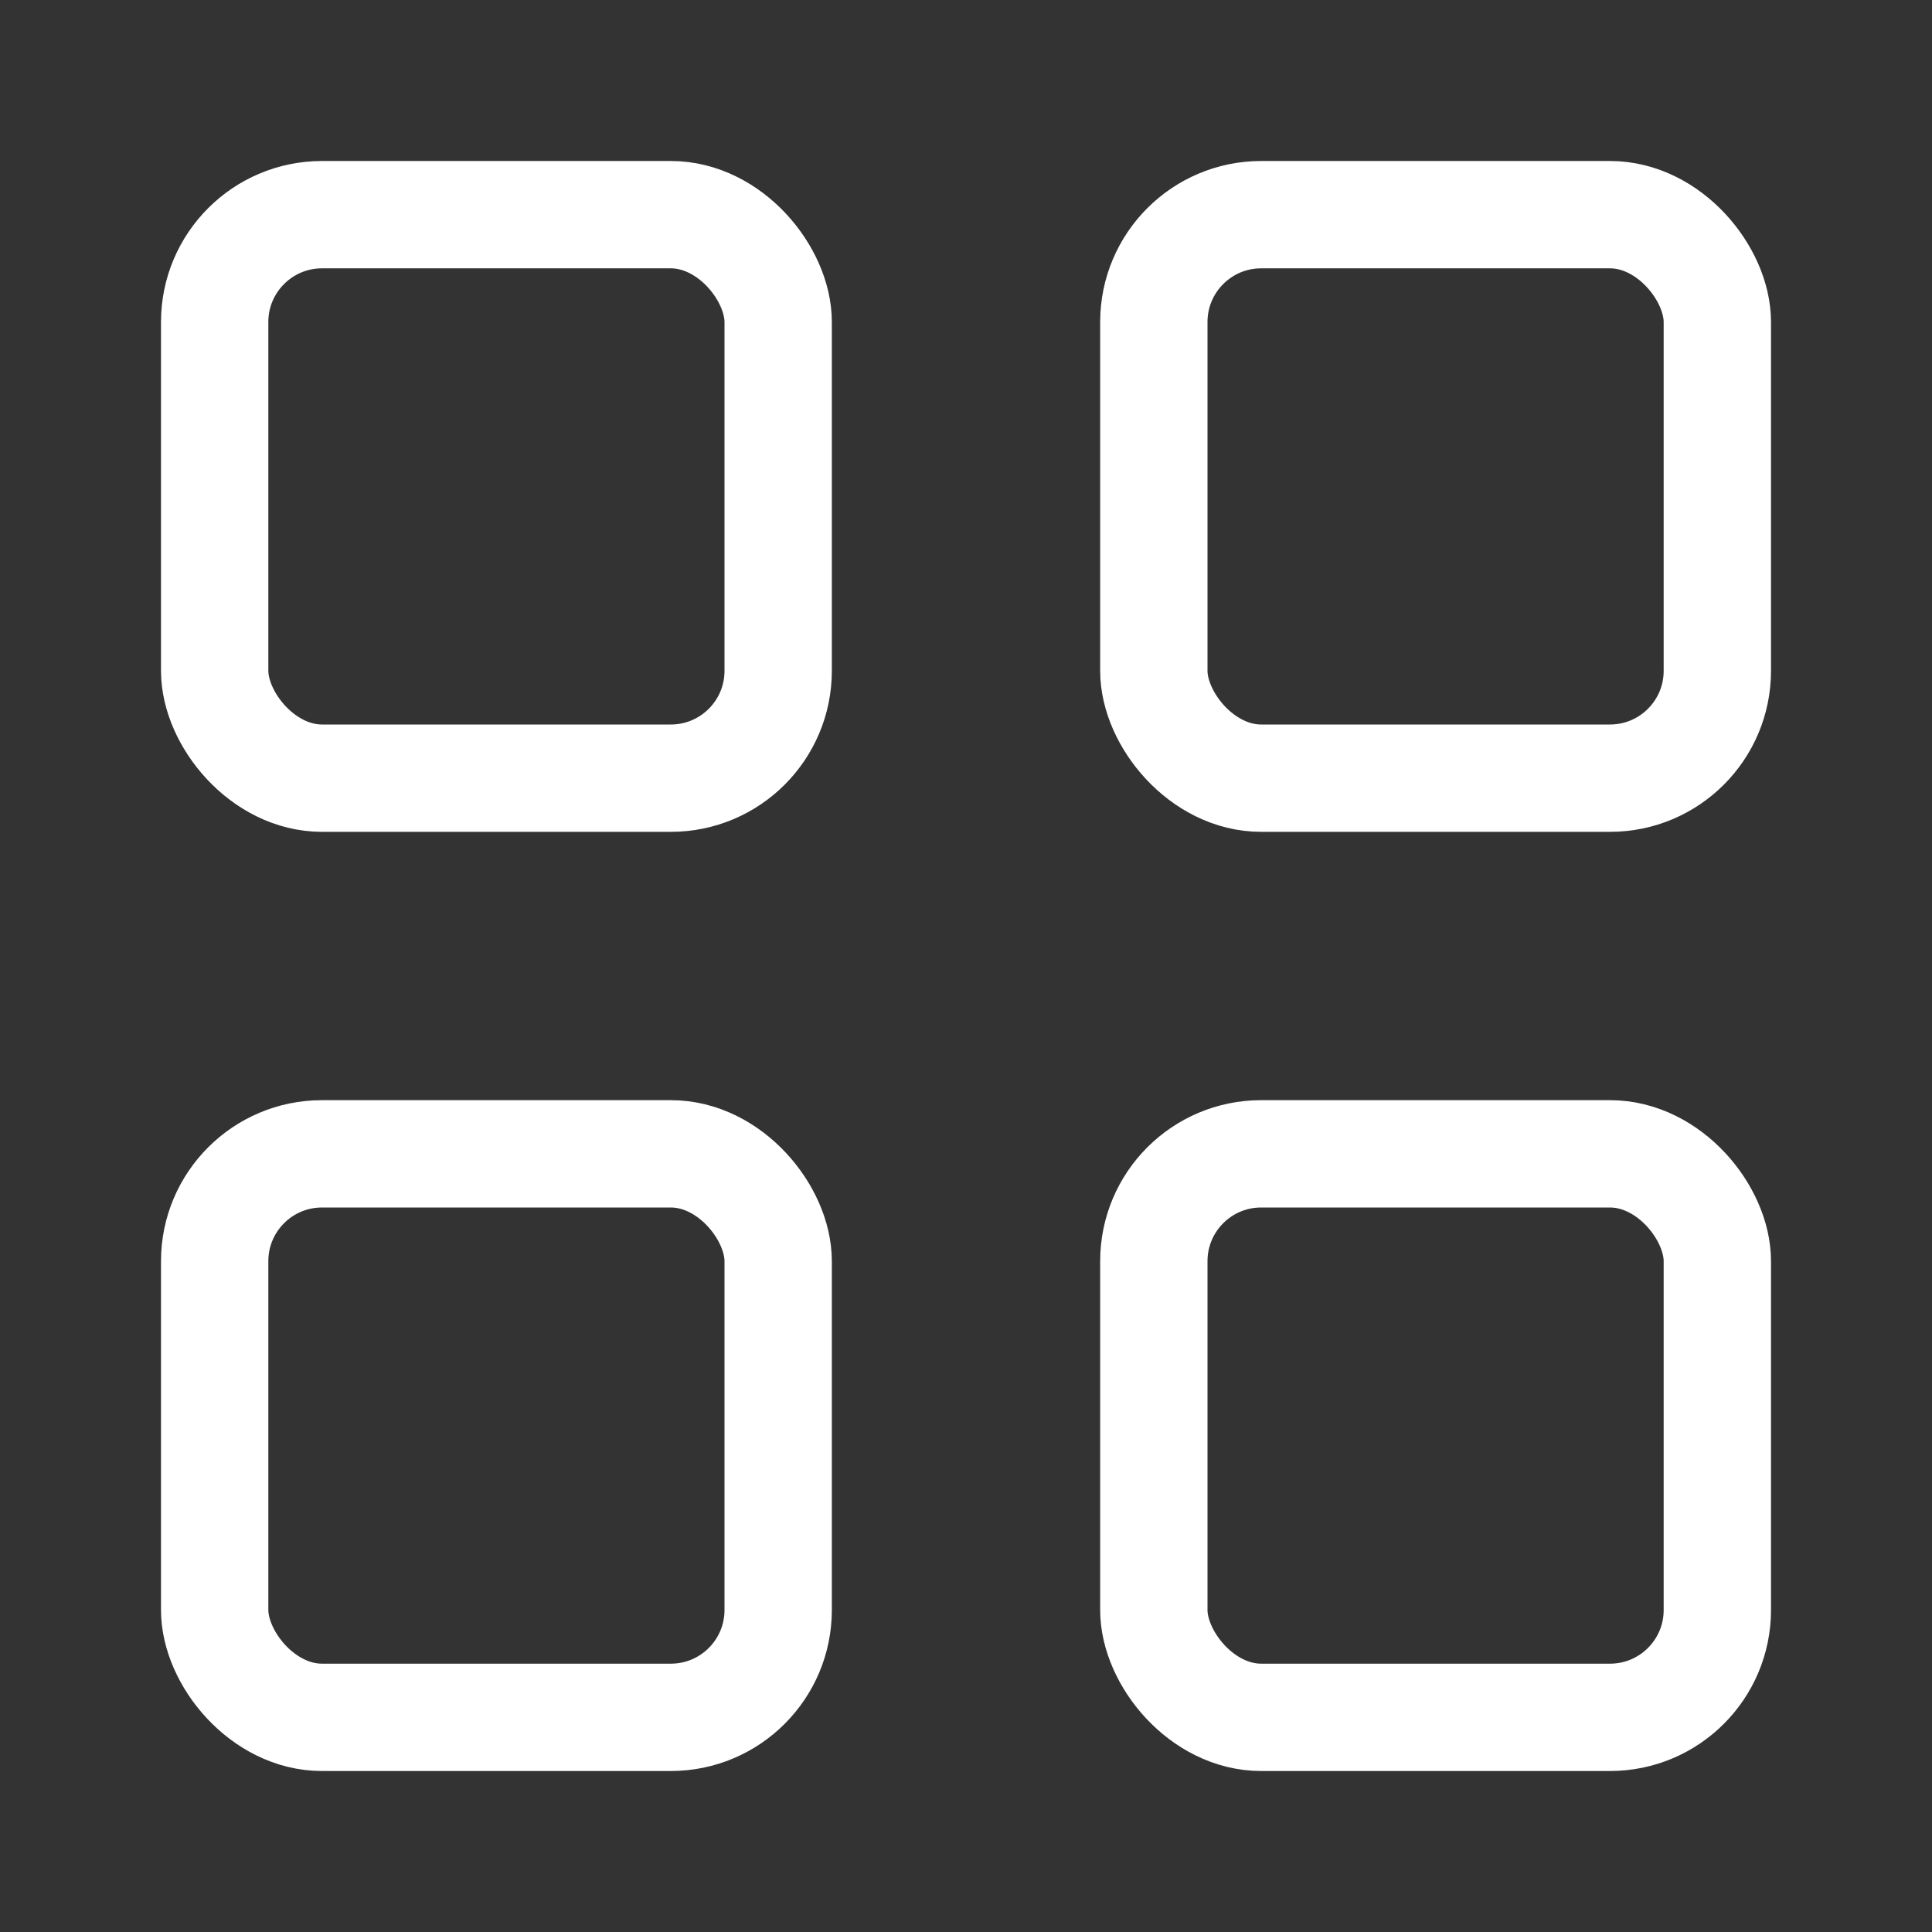 <svg width="18" height="18" fill="none" xmlns="http://www.w3.org/2000/svg"><rect width="100%" height="100%" fill="#333333" stroke="none"/><g clip-path="url(#clip0_448_1997)" stroke="#fff" stroke-linecap="round" stroke-linejoin="round"><rect x="2" y="2" width="5.25" height="5.25" rx="1"/><rect x="2" y="10.75" width="5.25" height="5.25" rx="1"/><rect x="10.75" y="2" width="5.25" height="5.25" rx="1"/><rect x="10.75" y="10.75" width="5.25" height="5.25" rx="1"/></g><defs><clipPath id="clip0_448_1997"><path fill="#fff" d="M0 0H18V18H0z"/></clipPath></defs></svg>